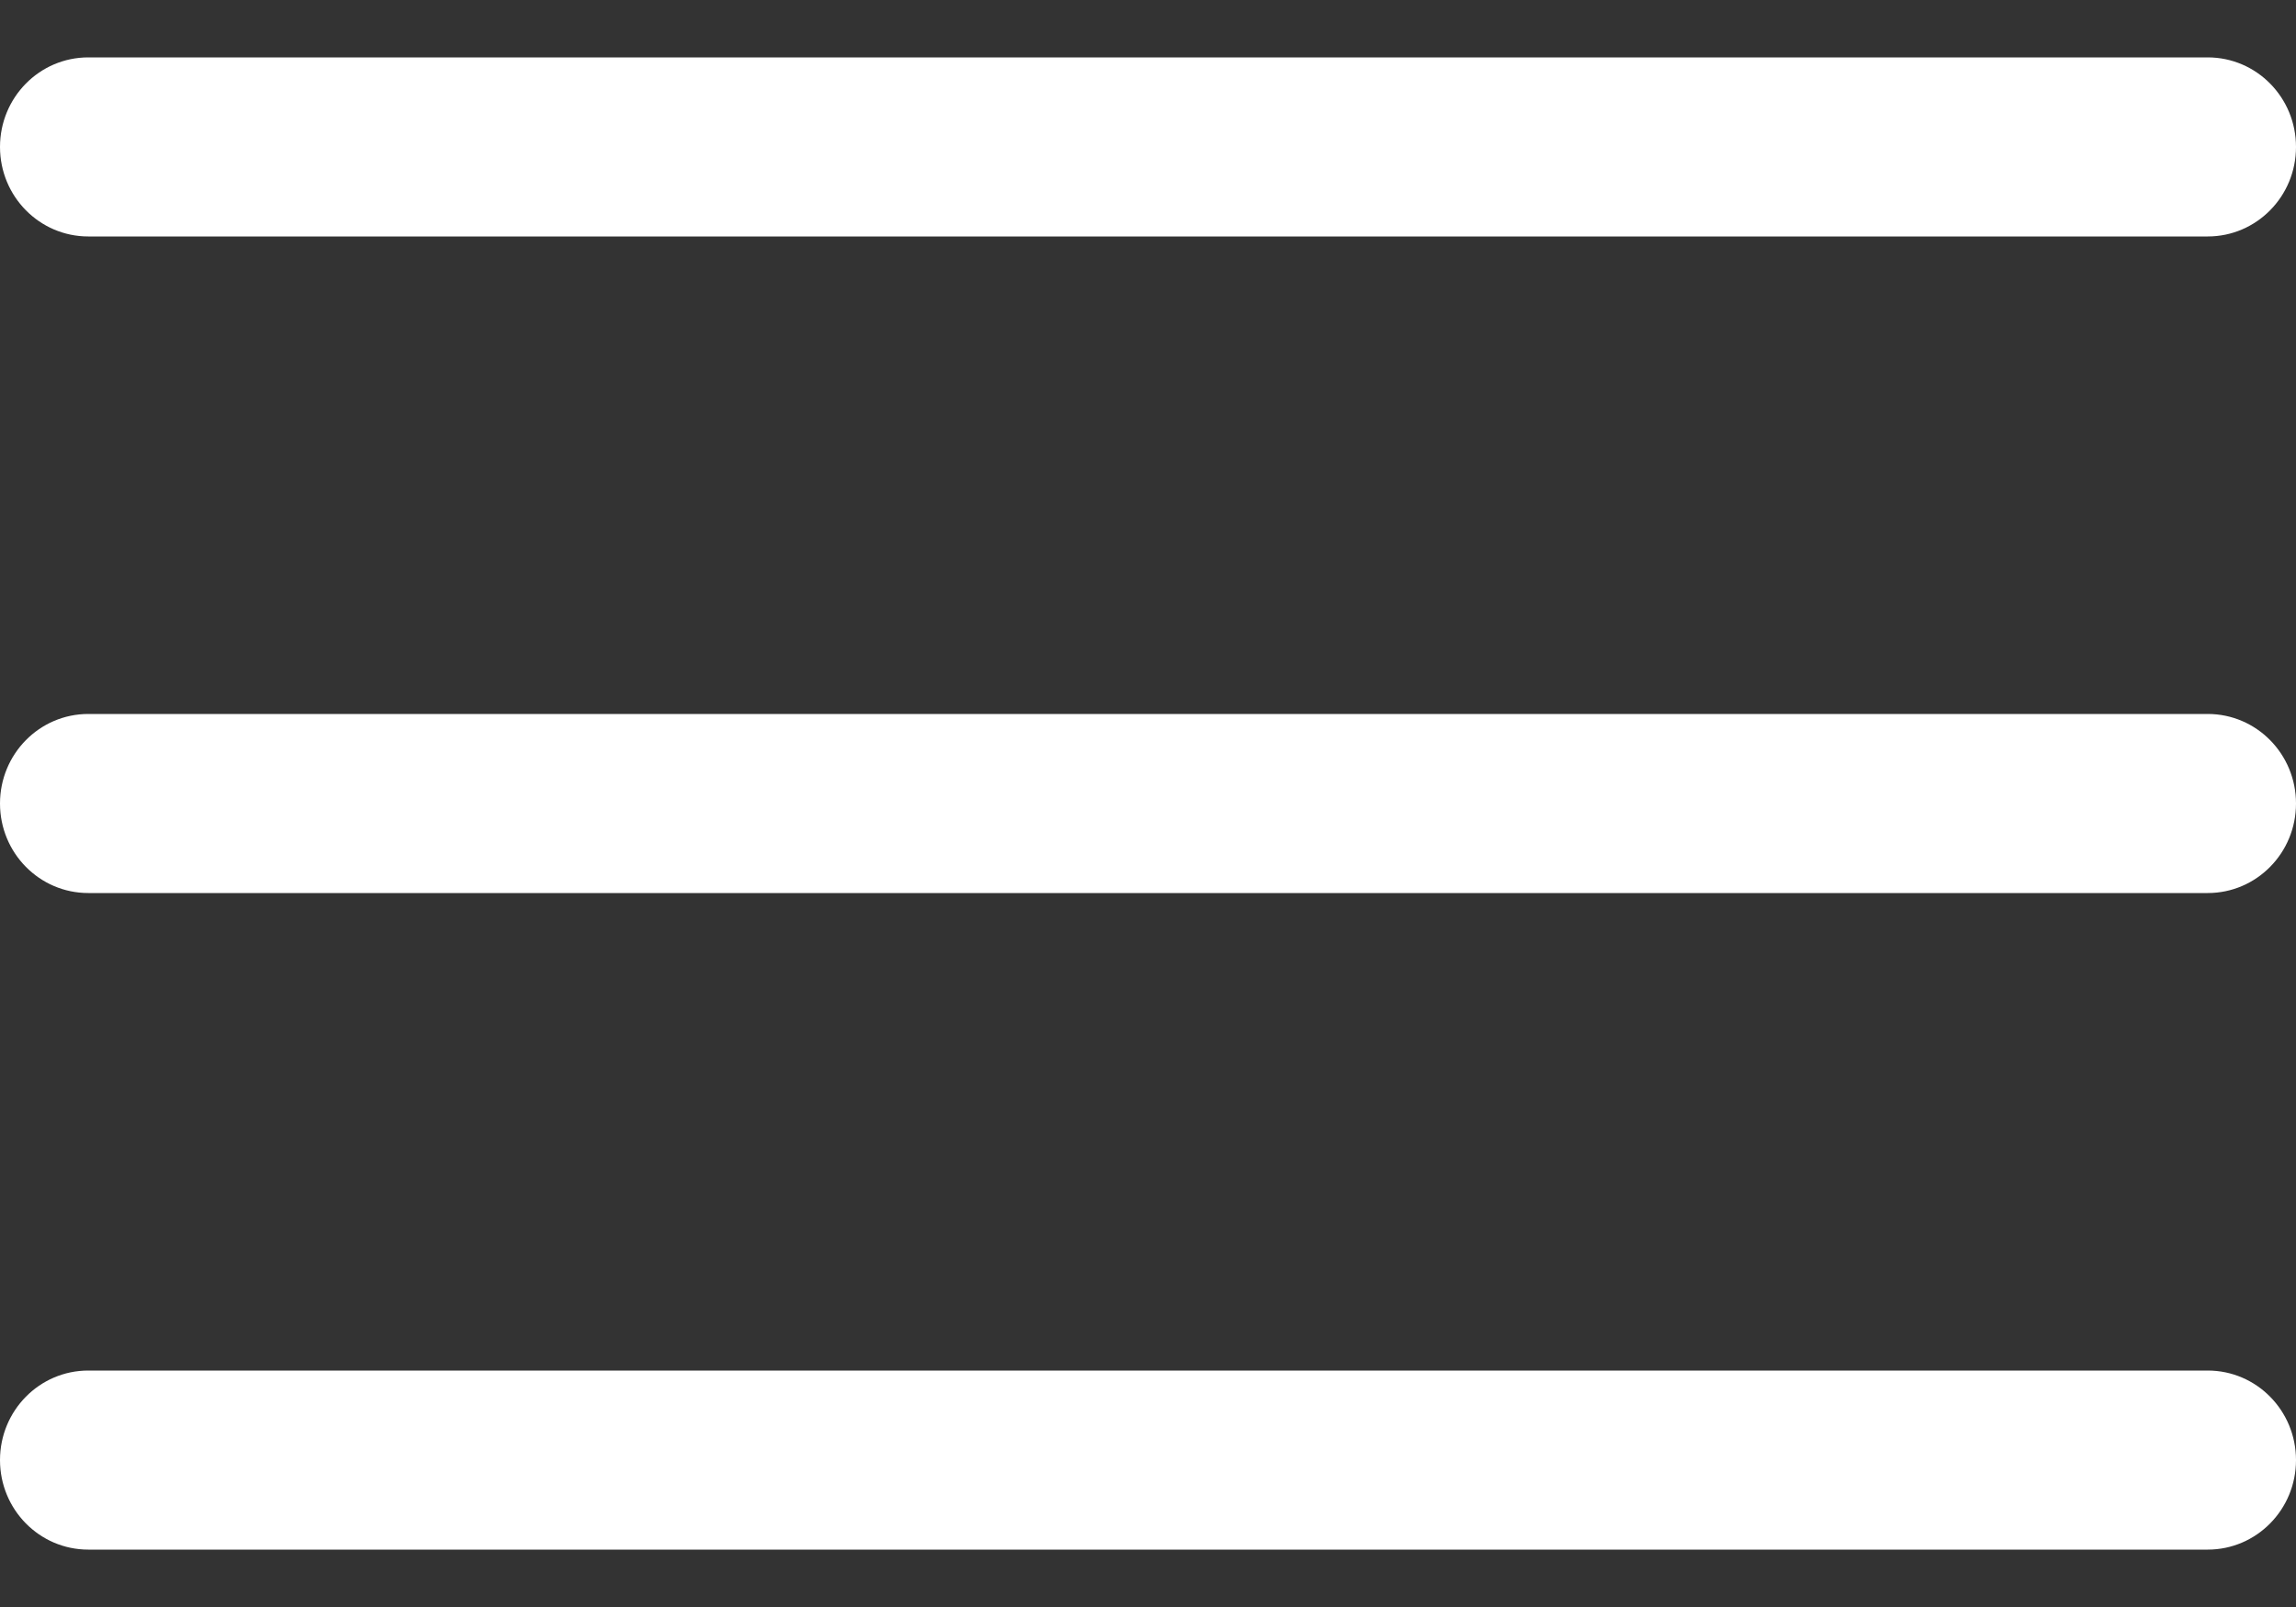 <svg width="20" height="14" viewBox="0 0 20 14" fill="white" xmlns="http://www.w3.org/2000/svg">
<rect x="0" y="0" width="20" height="14" fill="#333333" stroke="none"/>
<path fill-rule="evenodd" clip-rule="evenodd" d="M0 1.28C0 0.849 0.344 0.5 0.769 0.5H19.231C19.656 0.5 20 0.849 20 1.28C20 1.711 19.656 2.06 19.231 2.06H0.769C0.344 2.06 0 1.711 0 1.28ZM0 7C0 6.569 0.344 6.22 0.769 6.22H19.231C19.656 6.22 20 6.569 20 7C20 7.431 19.656 7.78 19.231 7.78H0.769C0.344 7.78 0 7.431 0 7ZM0 12.72C0 12.289 0.344 11.94 0.769 11.94H19.231C19.656 11.94 20 12.289 20 12.72C20 13.151 19.656 13.5 19.231 13.5H0.769C0.344 13.5 0 13.151 0 12.72Z"/>
</svg>
